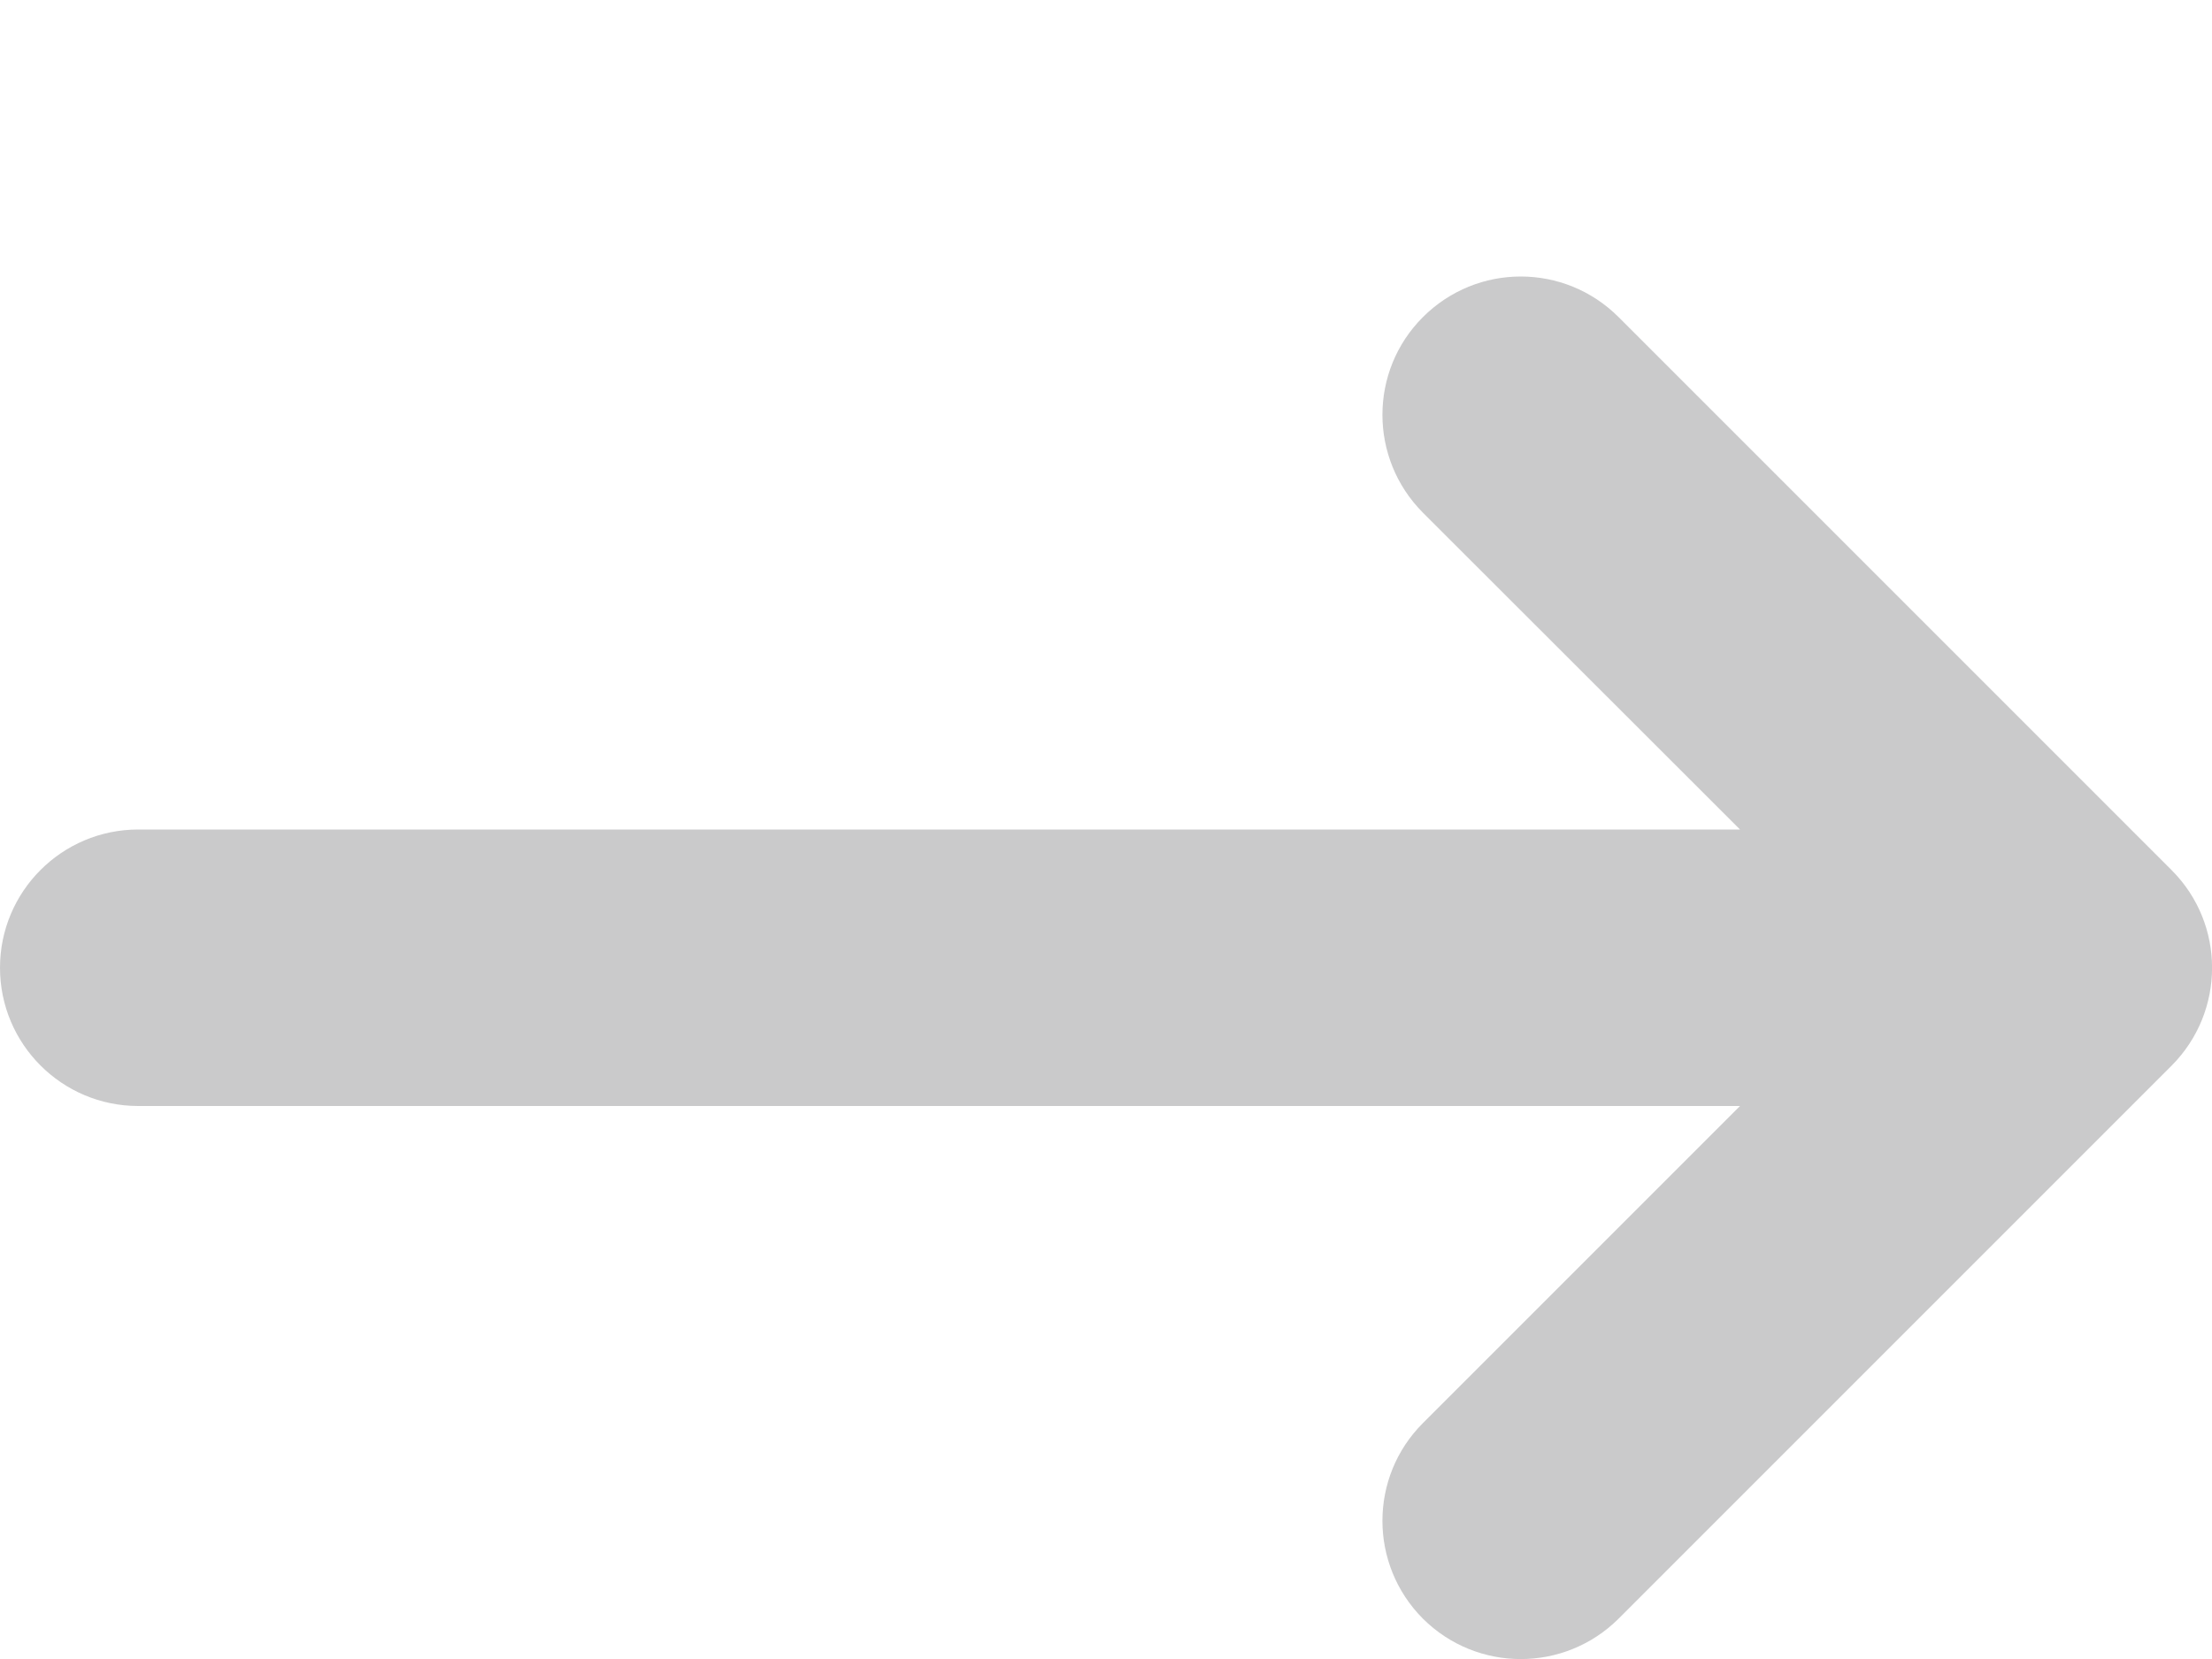 <svg width="8" height="6" viewBox="0 0 8 6" fill="none" xmlns="http://www.w3.org/2000/svg">
<path d="M5.146 1.147C5.342 0.951 5.658 0.951 5.854 1.147L7.854 3.147C8.049 3.342 8.049 3.658 7.854 3.854L5.854 5.854C5.658 6.049 5.342 6.049 5.146 5.854C4.951 5.658 4.951 5.342 5.146 5.147L6.293 4H0.5C0.224 4 0 3.776 0 3.5C0 3.224 0.224 3 0.5 3H6.293L5.146 1.854C4.951 1.658 4.951 1.342 5.146 1.147Z" fill="#2C2F32" fill-opacity="0.25"/>
</svg>
